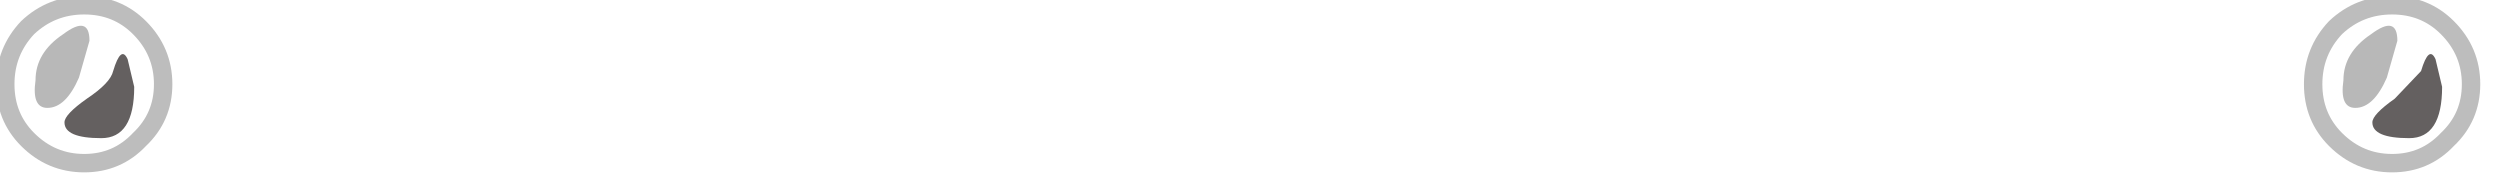 <?xml version="1.0" encoding="utf-8"?>
<svg version="1.1" id="Layer_1"
xmlns="http://www.w3.org/2000/svg"
xmlns:xlink="http://www.w3.org/1999/xlink"
width="95px" height="7px"
xml:space="preserve">
<g id="PathID_2772" transform="matrix(1, 0, 0, 1, 0.2, 0.2)">
<linearGradient
id="LinearGradID_1407" gradientUnits="userSpaceOnUse" gradientTransform="matrix(0, 0, 0, 0, 87.7, 0)" spreadMethod ="pad" x1="-819.2" y1="0" x2="819.2" y2="0" >
<stop  offset="0" style="stop-color:#B4B4B4;stop-opacity:1" />
<stop  offset="0.875" style="stop-color:#747474;stop-opacity:1" />
</linearGradient>
<path style="fill:url(#LinearGradID_1407) " d="M91.8 2.5L90.8 3.55Q89.95 4.15 89.95 4.45Q89.95 5.05 91.35 5.05Q92.6 5.05 92.6 3.1L92.35 2.05Q92.1 1.5 91.8 2.5M93.7 3Q93.7 4.25 92.8 5.1Q91.95 6 90.7 6Q89.45 6 88.55 5.1Q87.7 4.25 87.7 3Q87.7 1.75 88.55 0.85Q89.45 0 90.7 0Q91.95 0 92.8 0.85Q93.7 1.75 93.7 3M88.85 2.85Q88.7 3.9 89.3 3.9Q90 3.9 90.5 2.75L90.9 1.35Q90.9 0.35 89.9 1.1Q88.85 1.8 88.85 2.85" />
<path style="fill:#646060;fill-opacity:1" d="M92.35 2.05L92.6 3.1Q92.6 5.05 91.35 5.05Q89.95 5.05 89.95 4.45Q89.95 4.15 90.8 3.55L91.8 2.5Q92.1 1.5 92.35 2.05M4.65 2.05L4.9 3.1Q4.9 5.05 3.65 5.05Q2.25 5.05 2.25 4.45Q2.25 4.15 3.1 3.55Q4 2.95 4.1 2.5Q4.4 1.5 4.65 2.05" />
<path style="fill:#B8B8B8;fill-opacity:1" d="M89.9 1.1Q90.9 0.35 90.9 1.35L90.5 2.75Q90 3.9 89.3 3.9Q88.7 3.9 88.85 2.85Q88.85 1.8 89.9 1.1M2.8 2.75Q2.3 3.9 1.6 3.9Q1 3.9 1.15 2.85Q1.15 1.8 2.2 1.1Q3.2 0.35 3.2 1.35L2.8 2.75" />
<linearGradient
id="LinearGradID_1408" gradientUnits="userSpaceOnUse" gradientTransform="matrix(0, 0, 0, 0, 0, 0)" spreadMethod ="pad" x1="-819.2" y1="0" x2="819.2" y2="0" >
<stop  offset="0" style="stop-color:#B4B4B4;stop-opacity:1" />
<stop  offset="0.875" style="stop-color:#747474;stop-opacity:1" />
</linearGradient>
<path style="fill:url(#LinearGradID_1408) " d="M6 3Q6 4.25 5.1 5.1Q4.25 6 3 6Q1.75 6 0.85 5.1Q0 4.25 0 3Q0 1.75 0.85 0.85Q1.75 0 3 0Q4.25 0 5.1 0.85Q6 1.75 6 3M3.2 1.35Q3.2 0.35 2.2 1.1Q1.15 1.8 1.15 2.85Q1 3.9 1.6 3.9Q2.3 3.9 2.8 2.75L3.2 1.35M4.1 2.5Q4 2.95 3.1 3.55Q2.25 4.15 2.25 4.45Q2.25 5.05 3.65 5.05Q4.9 5.05 4.9 3.1L4.65 2.05Q4.4 1.5 4.1 2.5" />
<path style="fill:none;stroke-width:0.7;stroke-linecap:round;stroke-linejoin:round;stroke-miterlimit:3;stroke:#B6B6B6;stroke-opacity:0.91" d="M93.7 3Q93.7 4.25 92.8 5.1Q91.95 6 90.7 6Q89.45 6 88.55 5.1Q87.7 4.25 87.7 3Q87.7 1.75 88.55 0.85Q89.45 0 90.7 0Q91.95 0 92.8 0.85Q93.7 1.75 93.7 3z" />
<path style="fill:none;stroke-width:0.7;stroke-linecap:round;stroke-linejoin:round;stroke-miterlimit:3;stroke:#B6B6B6;stroke-opacity:0.91" d="M6 3Q6 4.25 5.1 5.1Q4.25 6 3 6Q1.75 6 0.85 5.1Q0 4.25 0 3Q0 1.75 0.85 0.85Q1.75 0 3 0Q4.25 0 5.1 0.85Q6 1.75 6 3z" />
</g>
</svg>
